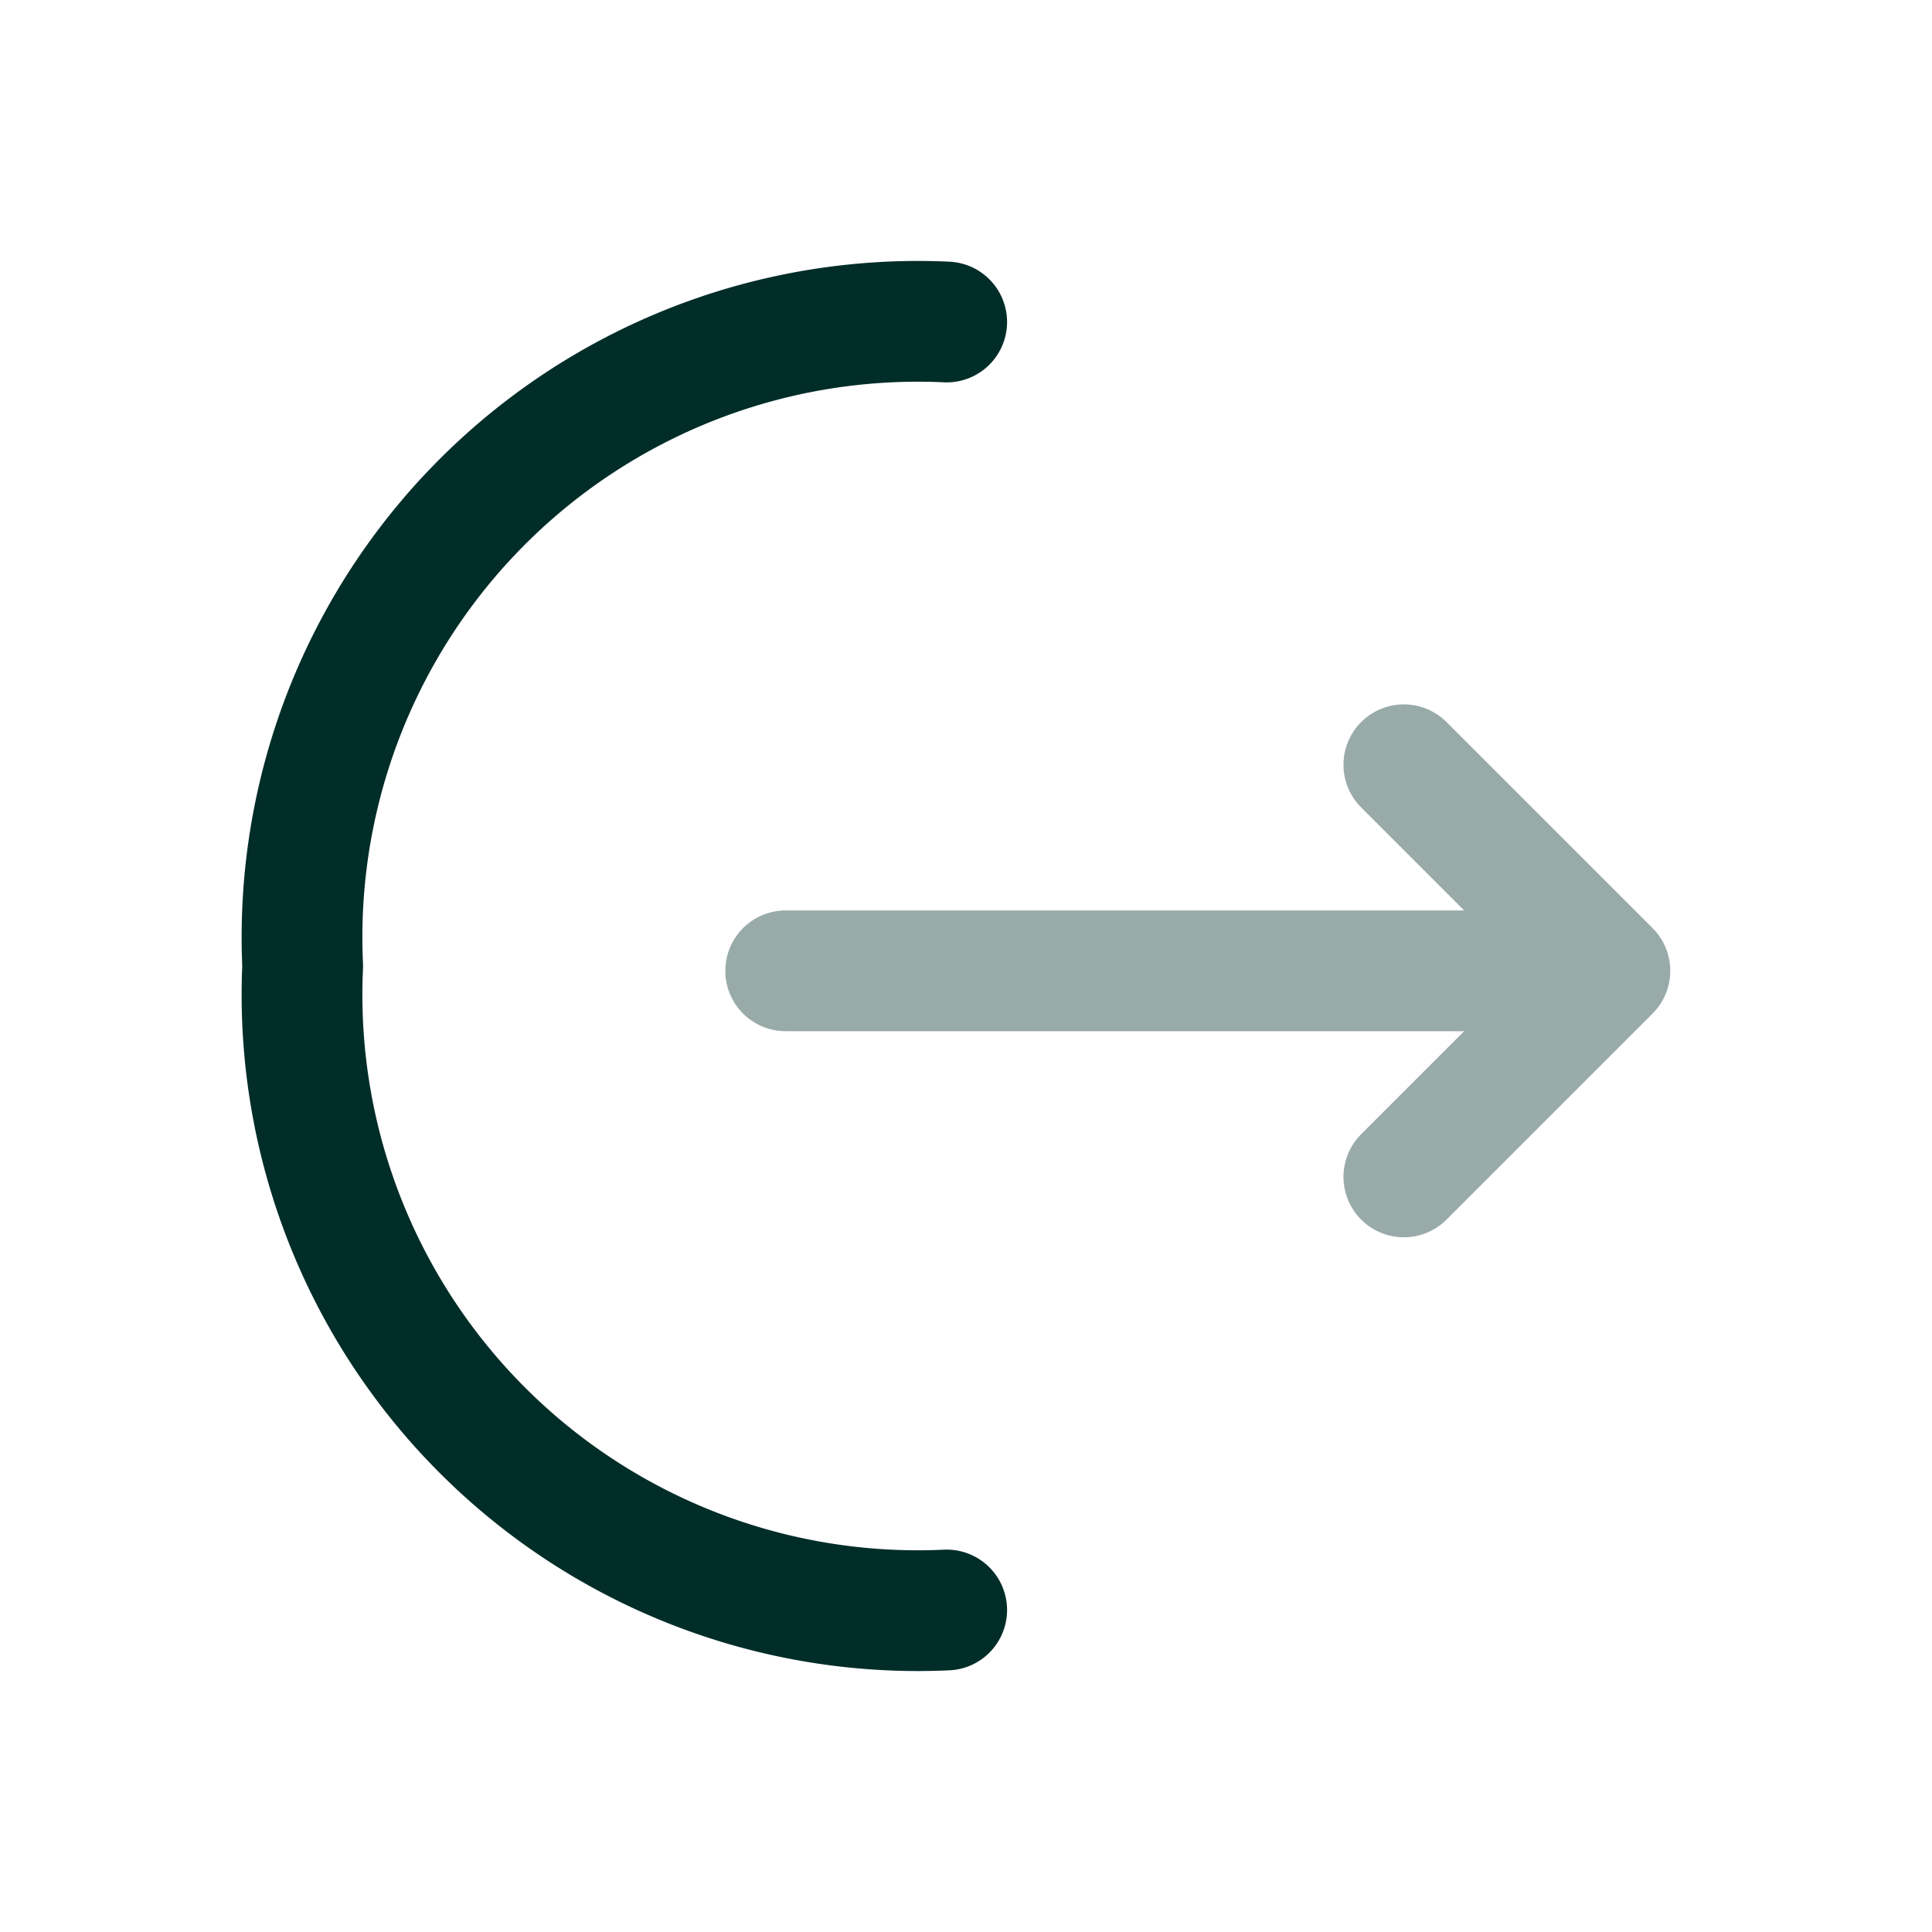 <svg id="logoutconfg" xmlns="http://www.w3.org/2000/svg" width="24" height="24" viewBox="0 0 24 24">
  <g id="vuesax_twotone_logout" data-name="vuesax/twotone/logout">
    <g id="logout">
      <g id="Group_650" data-name="Group 650" opacity="0.4">
        <path id="Vector" d="M0,5.12,2.56,2.56,0,0" transform="translate(17.439 9.5)" fill="none" stroke="#012d29" stroke-linecap="round" stroke-linejoin="round" stroke-width="1.5"/>
        <path id="Vector-2" data-name="Vector" d="M0,0H10.17" transform="translate(9.76 12.06)" fill="none" stroke="#012d29" stroke-linecap="round" stroke-linejoin="round" stroke-width="1.5"/>
      </g>
      <path id="Vector-3" data-name="Vector" d="M8,16A7.651,7.651,0,0,1,0,8,7.651,7.651,0,0,1,8,0" transform="translate(3.76 4)" fill="none" stroke="#012d29" stroke-linecap="round" stroke-linejoin="round" stroke-width="1.5"/>
      <path id="Vector-4" data-name="Vector" d="M0,0H24V24H0Z" transform="translate(24 24) rotate(180)" fill="none" opacity="0"/>
    </g>
  </g>
</svg>
